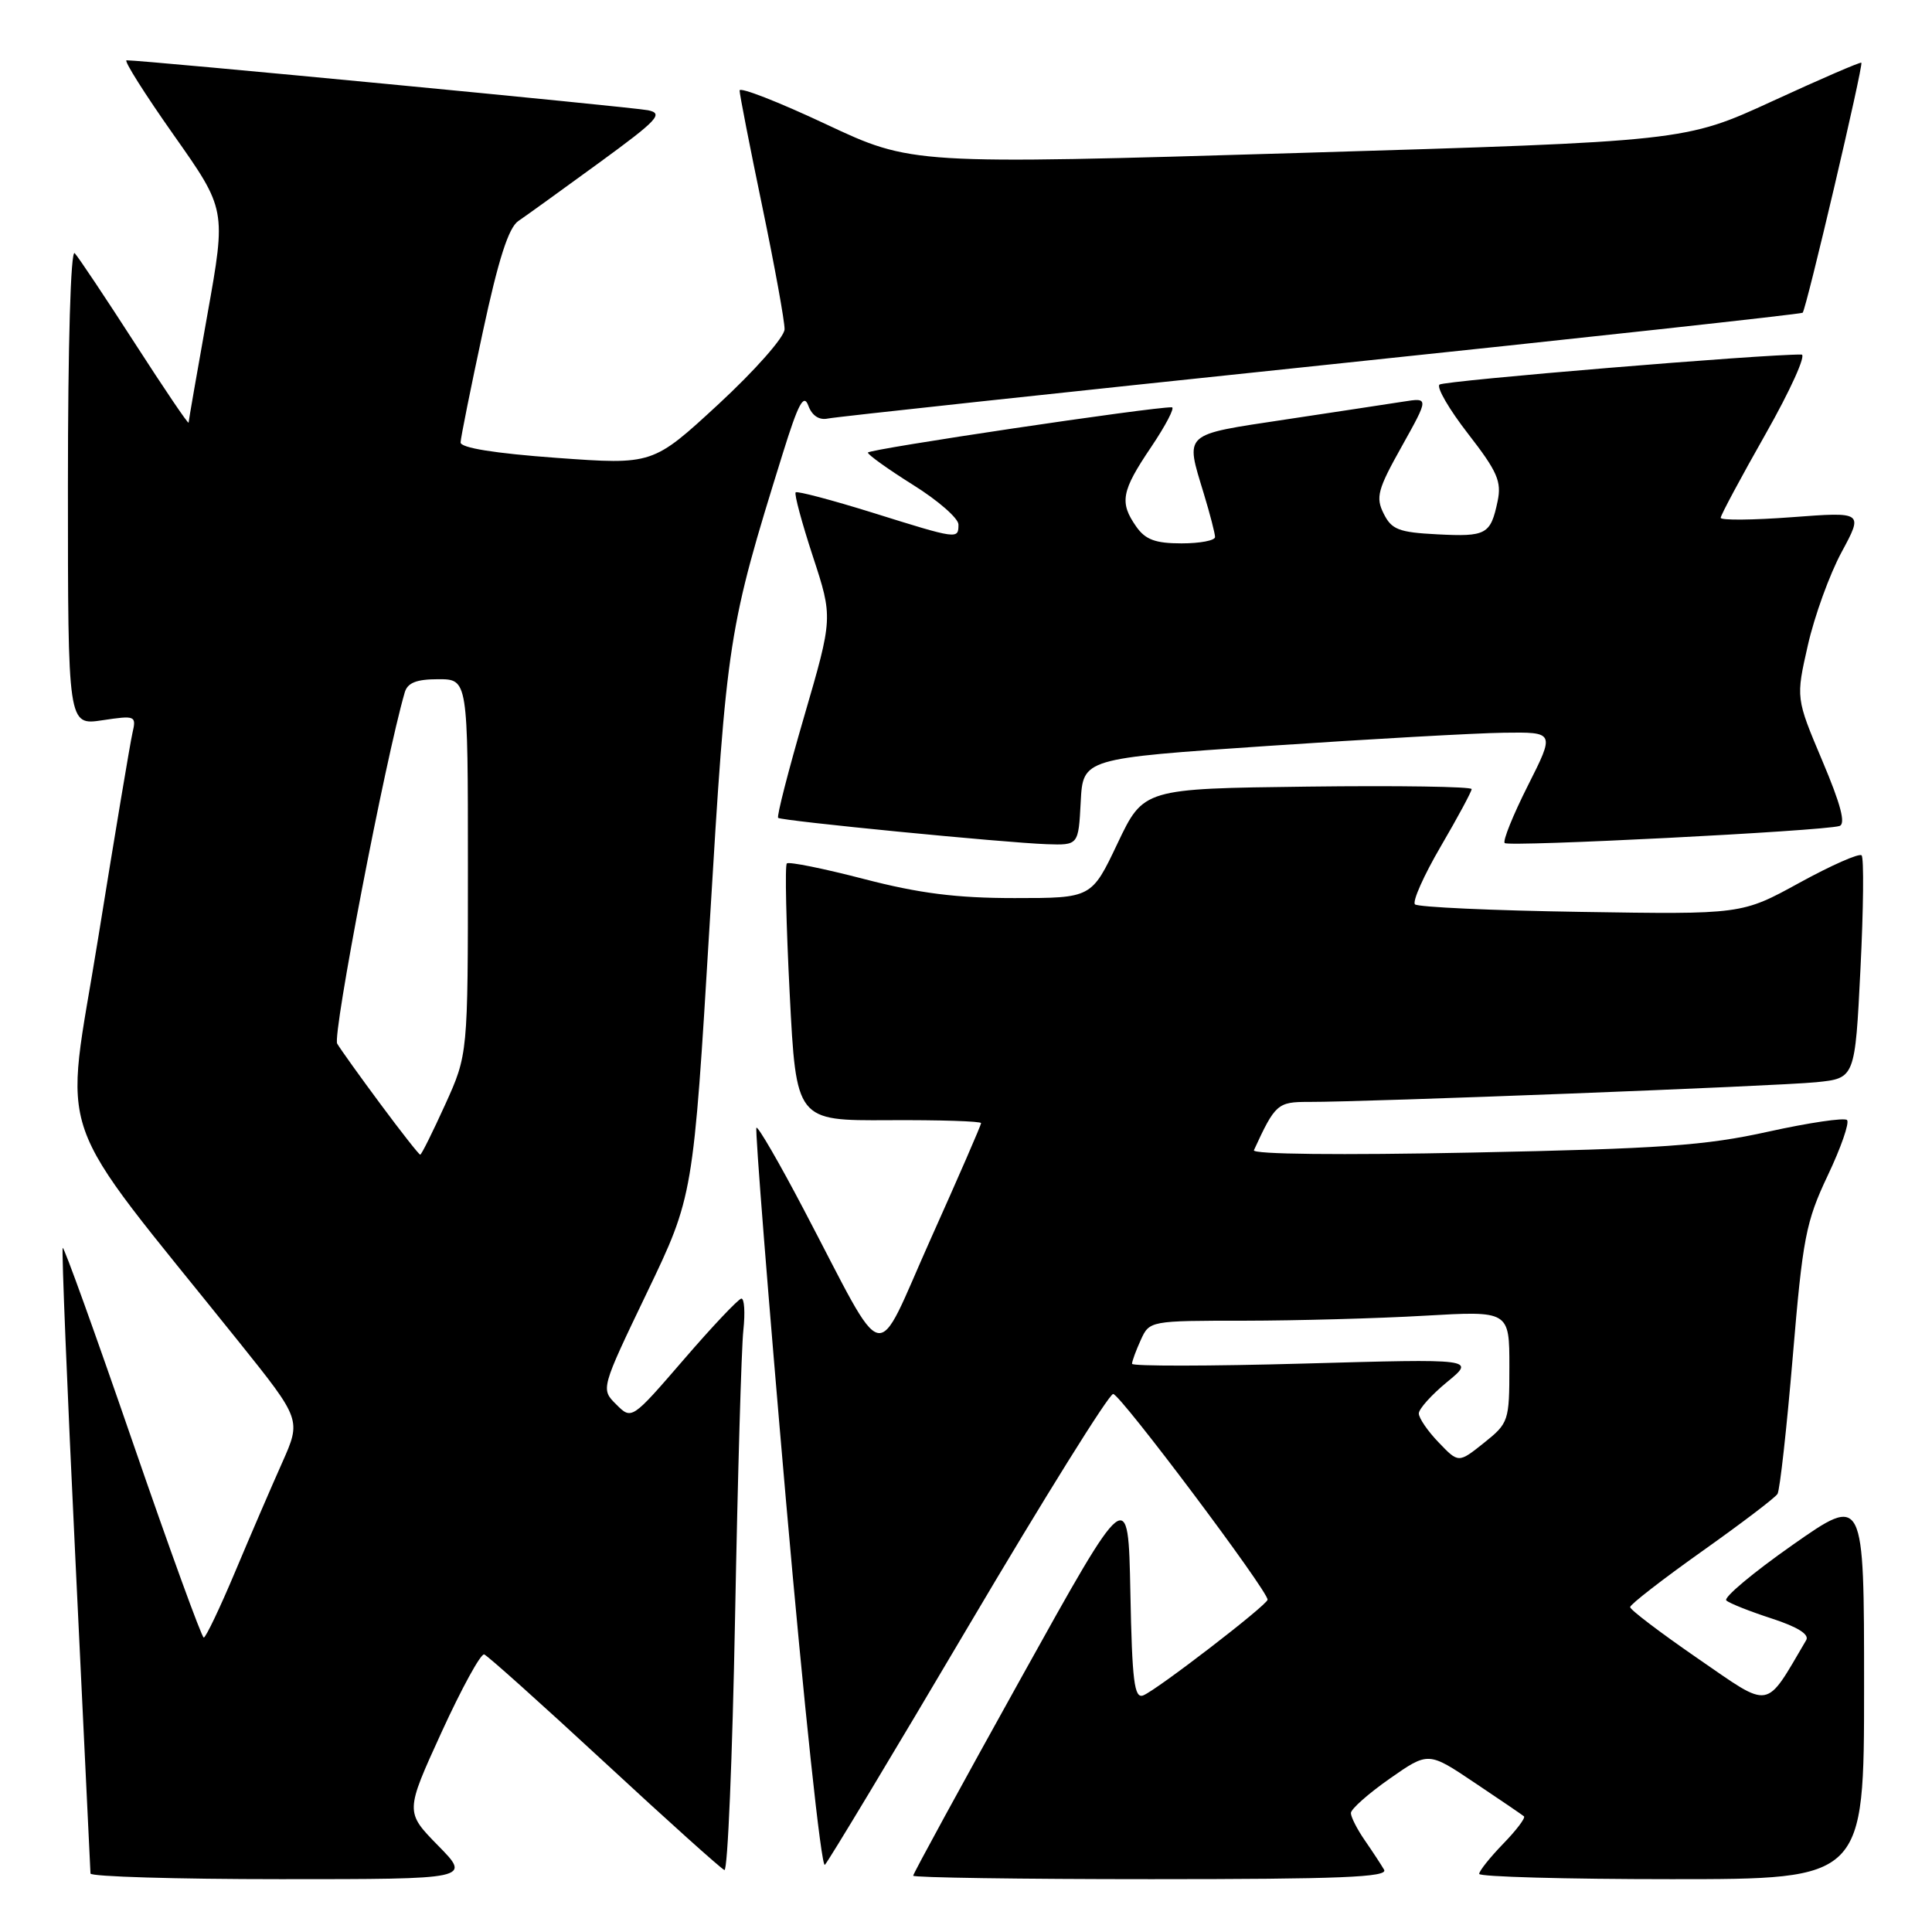 <?xml version="1.0" encoding="UTF-8" standalone="no"?>
<!DOCTYPE svg PUBLIC "-//W3C//DTD SVG 1.1//EN" "http://www.w3.org/Graphics/SVG/1.1/DTD/svg11.dtd" >
<svg xmlns="http://www.w3.org/2000/svg" xmlns:xlink="http://www.w3.org/1999/xlink" version="1.1" viewBox="0 0 256 256">
 <g >
 <path fill="currentColor"
d=" M 58.05 244.55 C 53.68 240.09 53.68 240.09 58.51 229.52 C 61.17 223.71 63.71 219.07 64.16 219.22 C 64.61 219.38 71.77 225.80 80.09 233.50 C 88.40 241.20 95.56 247.63 95.99 247.79 C 96.42 247.96 97.05 232.88 97.40 214.29 C 97.75 195.71 98.24 178.59 98.50 176.25 C 98.75 173.91 98.63 172.03 98.23 172.07 C 97.83 172.12 94.39 175.75 90.60 180.15 C 83.70 188.14 83.70 188.14 81.65 186.09 C 79.60 184.05 79.60 184.05 85.73 171.27 C 91.86 158.50 91.86 158.50 94.03 122.50 C 96.32 84.34 96.46 83.44 103.72 60.09 C 105.79 53.44 106.50 52.11 107.11 53.76 C 107.60 55.08 108.54 55.70 109.69 55.46 C 110.69 55.24 140.07 52.08 175.00 48.42 C 209.93 44.76 238.66 41.62 238.86 41.44 C 239.33 41.02 246.94 8.60 246.64 8.31 C 246.51 8.18 241.21 10.48 234.84 13.41 C 223.27 18.73 223.27 18.73 172.04 20.27 C 120.82 21.80 120.82 21.80 109.41 16.44 C 103.13 13.49 98.00 11.49 98.00 11.99 C 98.00 12.50 99.35 19.40 101.00 27.34 C 102.65 35.27 103.98 42.61 103.96 43.63 C 103.94 44.67 100.03 49.09 95.21 53.55 C 86.50 61.59 86.50 61.59 73.75 60.67 C 65.52 60.07 61.01 59.34 61.03 58.62 C 61.05 58.00 62.37 51.42 63.97 44.00 C 66.04 34.36 67.39 30.15 68.69 29.28 C 69.68 28.61 74.49 25.14 79.37 21.58 C 87.17 15.89 87.96 15.04 85.87 14.61 C 83.87 14.19 18.90 7.97 16.77 7.99 C 16.37 8.00 19.18 12.44 23.01 17.88 C 29.97 27.75 29.97 27.75 27.49 41.63 C 26.13 49.26 25.00 55.73 24.99 56.00 C 24.97 56.27 21.78 51.55 17.88 45.50 C 13.98 39.45 10.39 34.07 9.90 33.55 C 9.37 32.99 9.00 45.58 9.00 64.36 C 9.00 96.12 9.00 96.12 13.55 95.44 C 17.96 94.78 18.08 94.83 17.55 97.13 C 17.25 98.43 15.20 110.68 13.00 124.35 C 8.52 152.15 6.55 146.50 31.66 177.81 C 39.92 188.12 39.92 188.12 37.39 193.81 C 35.99 196.94 33.19 203.43 31.17 208.24 C 29.15 213.05 27.27 216.98 27.00 216.99 C 26.73 216.99 22.48 205.31 17.56 191.02 C 12.64 176.74 8.48 165.18 8.31 165.35 C 8.15 165.52 8.90 184.07 9.99 206.58 C 11.08 229.09 11.98 247.84 11.99 248.25 C 11.99 248.66 23.34 249.00 37.21 249.00 C 62.42 249.00 62.42 249.00 58.05 244.55 Z  M 183.40 247.75 C 183.00 247.06 181.85 245.31 180.84 243.85 C 179.83 242.39 179.00 240.76 179.00 240.24 C 179.00 239.71 181.31 237.67 184.13 235.69 C 189.26 232.10 189.26 232.10 195.38 236.21 C 198.75 238.46 201.69 240.47 201.93 240.67 C 202.17 240.87 200.93 242.51 199.18 244.31 C 197.43 246.12 196.00 247.91 196.00 248.30 C 196.00 248.68 207.47 249.00 221.50 249.00 C 247.00 249.00 247.00 249.00 247.00 223.54 C 247.00 198.07 247.00 198.07 237.50 204.73 C 232.27 208.40 228.33 211.70 228.75 212.07 C 229.16 212.45 231.87 213.52 234.76 214.46 C 238.20 215.58 239.78 216.57 239.33 217.33 C 233.81 226.70 234.81 226.53 225.00 219.78 C 220.05 216.37 216.00 213.30 216.00 212.95 C 216.00 212.60 220.27 209.29 225.48 205.59 C 230.70 201.89 235.22 198.46 235.53 197.95 C 235.84 197.45 236.75 189.27 237.55 179.77 C 238.87 164.04 239.28 161.90 242.18 155.77 C 243.94 152.07 245.09 148.75 244.74 148.41 C 244.40 148.07 239.70 148.76 234.31 149.95 C 225.97 151.80 220.10 152.21 195.11 152.72 C 177.60 153.08 165.90 152.95 166.15 152.41 C 168.97 146.28 169.29 146.00 173.41 146.01 C 181.06 146.03 235.48 143.92 240.65 143.40 C 245.80 142.88 245.80 142.88 246.52 128.40 C 246.92 120.43 246.99 113.65 246.67 113.34 C 246.36 113.02 242.65 114.66 238.44 116.97 C 230.79 121.17 230.79 121.17 209.47 120.83 C 197.75 120.65 187.86 120.20 187.49 119.83 C 187.12 119.46 188.66 116.00 190.91 112.15 C 193.16 108.30 195.00 104.88 195.00 104.56 C 195.00 104.23 185.22 104.08 173.26 104.23 C 151.53 104.50 151.53 104.50 148.08 111.75 C 144.64 119.00 144.64 119.00 134.43 119.00 C 126.74 119.00 121.82 118.38 114.47 116.47 C 109.12 115.08 104.52 114.15 104.26 114.41 C 103.99 114.67 104.17 122.45 104.64 131.69 C 105.50 148.50 105.50 148.50 117.75 148.43 C 124.49 148.39 130.00 148.57 130.00 148.82 C 130.00 149.07 127.00 155.97 123.33 164.15 C 115.70 181.18 117.74 181.65 106.51 160.28 C 103.27 154.10 100.44 149.22 100.23 149.43 C 100.03 149.64 101.79 171.89 104.15 198.88 C 106.52 225.87 108.83 247.57 109.30 247.10 C 109.76 246.64 118.32 232.41 128.32 215.48 C 138.32 198.55 146.95 184.70 147.50 184.71 C 148.45 184.73 168.05 210.86 167.96 211.97 C 167.89 212.70 153.24 223.97 151.48 224.65 C 150.30 225.10 150.01 222.80 149.78 210.99 C 149.50 196.79 149.50 196.79 135.25 222.43 C 127.41 236.53 121.00 248.28 121.00 248.54 C 121.00 248.79 135.20 249.00 152.56 249.00 C 177.53 249.00 183.97 248.74 183.40 247.75 Z  M 143.20 106.25 C 143.50 100.50 143.50 100.50 168.00 98.84 C 181.47 97.93 195.54 97.14 199.26 97.09 C 206.03 97.00 206.03 97.00 202.45 104.10 C 200.48 108.01 199.10 111.43 199.38 111.71 C 199.91 112.24 241.56 110.12 243.73 109.45 C 244.60 109.19 243.92 106.60 241.46 100.79 C 237.96 92.50 237.96 92.50 239.55 85.50 C 240.42 81.65 242.43 76.10 244.02 73.16 C 246.90 67.82 246.90 67.82 237.45 68.53 C 232.25 68.92 228.00 68.96 228.00 68.61 C 228.00 68.27 230.68 63.27 233.96 57.49 C 237.23 51.72 239.37 46.99 238.71 46.98 C 233.87 46.91 191.34 50.44 190.74 50.96 C 190.32 51.33 192.03 54.26 194.53 57.48 C 198.41 62.48 198.99 63.80 198.44 66.42 C 197.51 70.83 196.95 71.14 190.42 70.80 C 185.34 70.54 184.39 70.17 183.34 68.05 C 182.26 65.90 182.55 64.84 185.74 59.15 C 189.35 52.68 189.35 52.68 185.93 53.22 C 184.04 53.51 176.99 54.59 170.25 55.60 C 156.62 57.66 157.04 57.27 159.51 65.41 C 160.33 68.11 161.00 70.70 161.00 71.16 C 161.00 71.62 159.00 72.00 156.56 72.00 C 153.10 72.00 151.77 71.51 150.56 69.78 C 148.31 66.57 148.58 65.09 152.53 59.24 C 154.47 56.36 155.70 53.99 155.28 53.97 C 152.84 53.89 115.00 59.52 115.00 59.97 C 115.00 60.26 117.70 62.19 121.00 64.26 C 124.30 66.32 127.00 68.68 127.00 69.50 C 127.00 71.48 126.95 71.48 115.61 67.93 C 110.21 66.25 105.63 65.04 105.43 65.24 C 105.22 65.45 106.25 69.27 107.71 73.73 C 110.37 81.84 110.37 81.84 106.55 94.95 C 104.45 102.16 102.90 108.20 103.11 108.37 C 103.61 108.78 133.17 111.67 138.70 111.86 C 142.90 112.00 142.90 112.00 143.20 106.25 Z  M 50.44 146.33 C 47.72 142.67 45.13 139.05 44.68 138.29 C 44.02 137.20 51.07 100.52 53.63 91.75 C 54.00 90.47 55.18 90.00 58.07 90.00 C 62.00 90.00 62.00 90.00 62.00 114.86 C 62.00 139.72 62.00 139.72 58.99 146.36 C 57.33 150.01 55.85 153.00 55.68 153.00 C 55.52 153.00 53.16 150.00 50.44 146.33 Z  M 190.63 191.13 C 189.18 189.63 188.00 187.90 188.00 187.29 C 188.00 186.69 189.69 184.81 191.75 183.12 C 195.50 180.04 195.50 180.04 172.75 180.68 C 160.24 181.03 150.00 181.04 150.00 180.71 C 150.00 180.37 150.52 178.95 151.16 177.55 C 152.31 175.01 152.39 175.00 164.91 175.00 C 171.83 174.99 182.56 174.70 188.75 174.34 C 200.00 173.69 200.00 173.69 200.00 181.10 C 200.00 188.30 199.91 188.57 196.63 191.19 C 193.26 193.88 193.26 193.88 190.63 191.13 Z "/>
</g>
</svg>